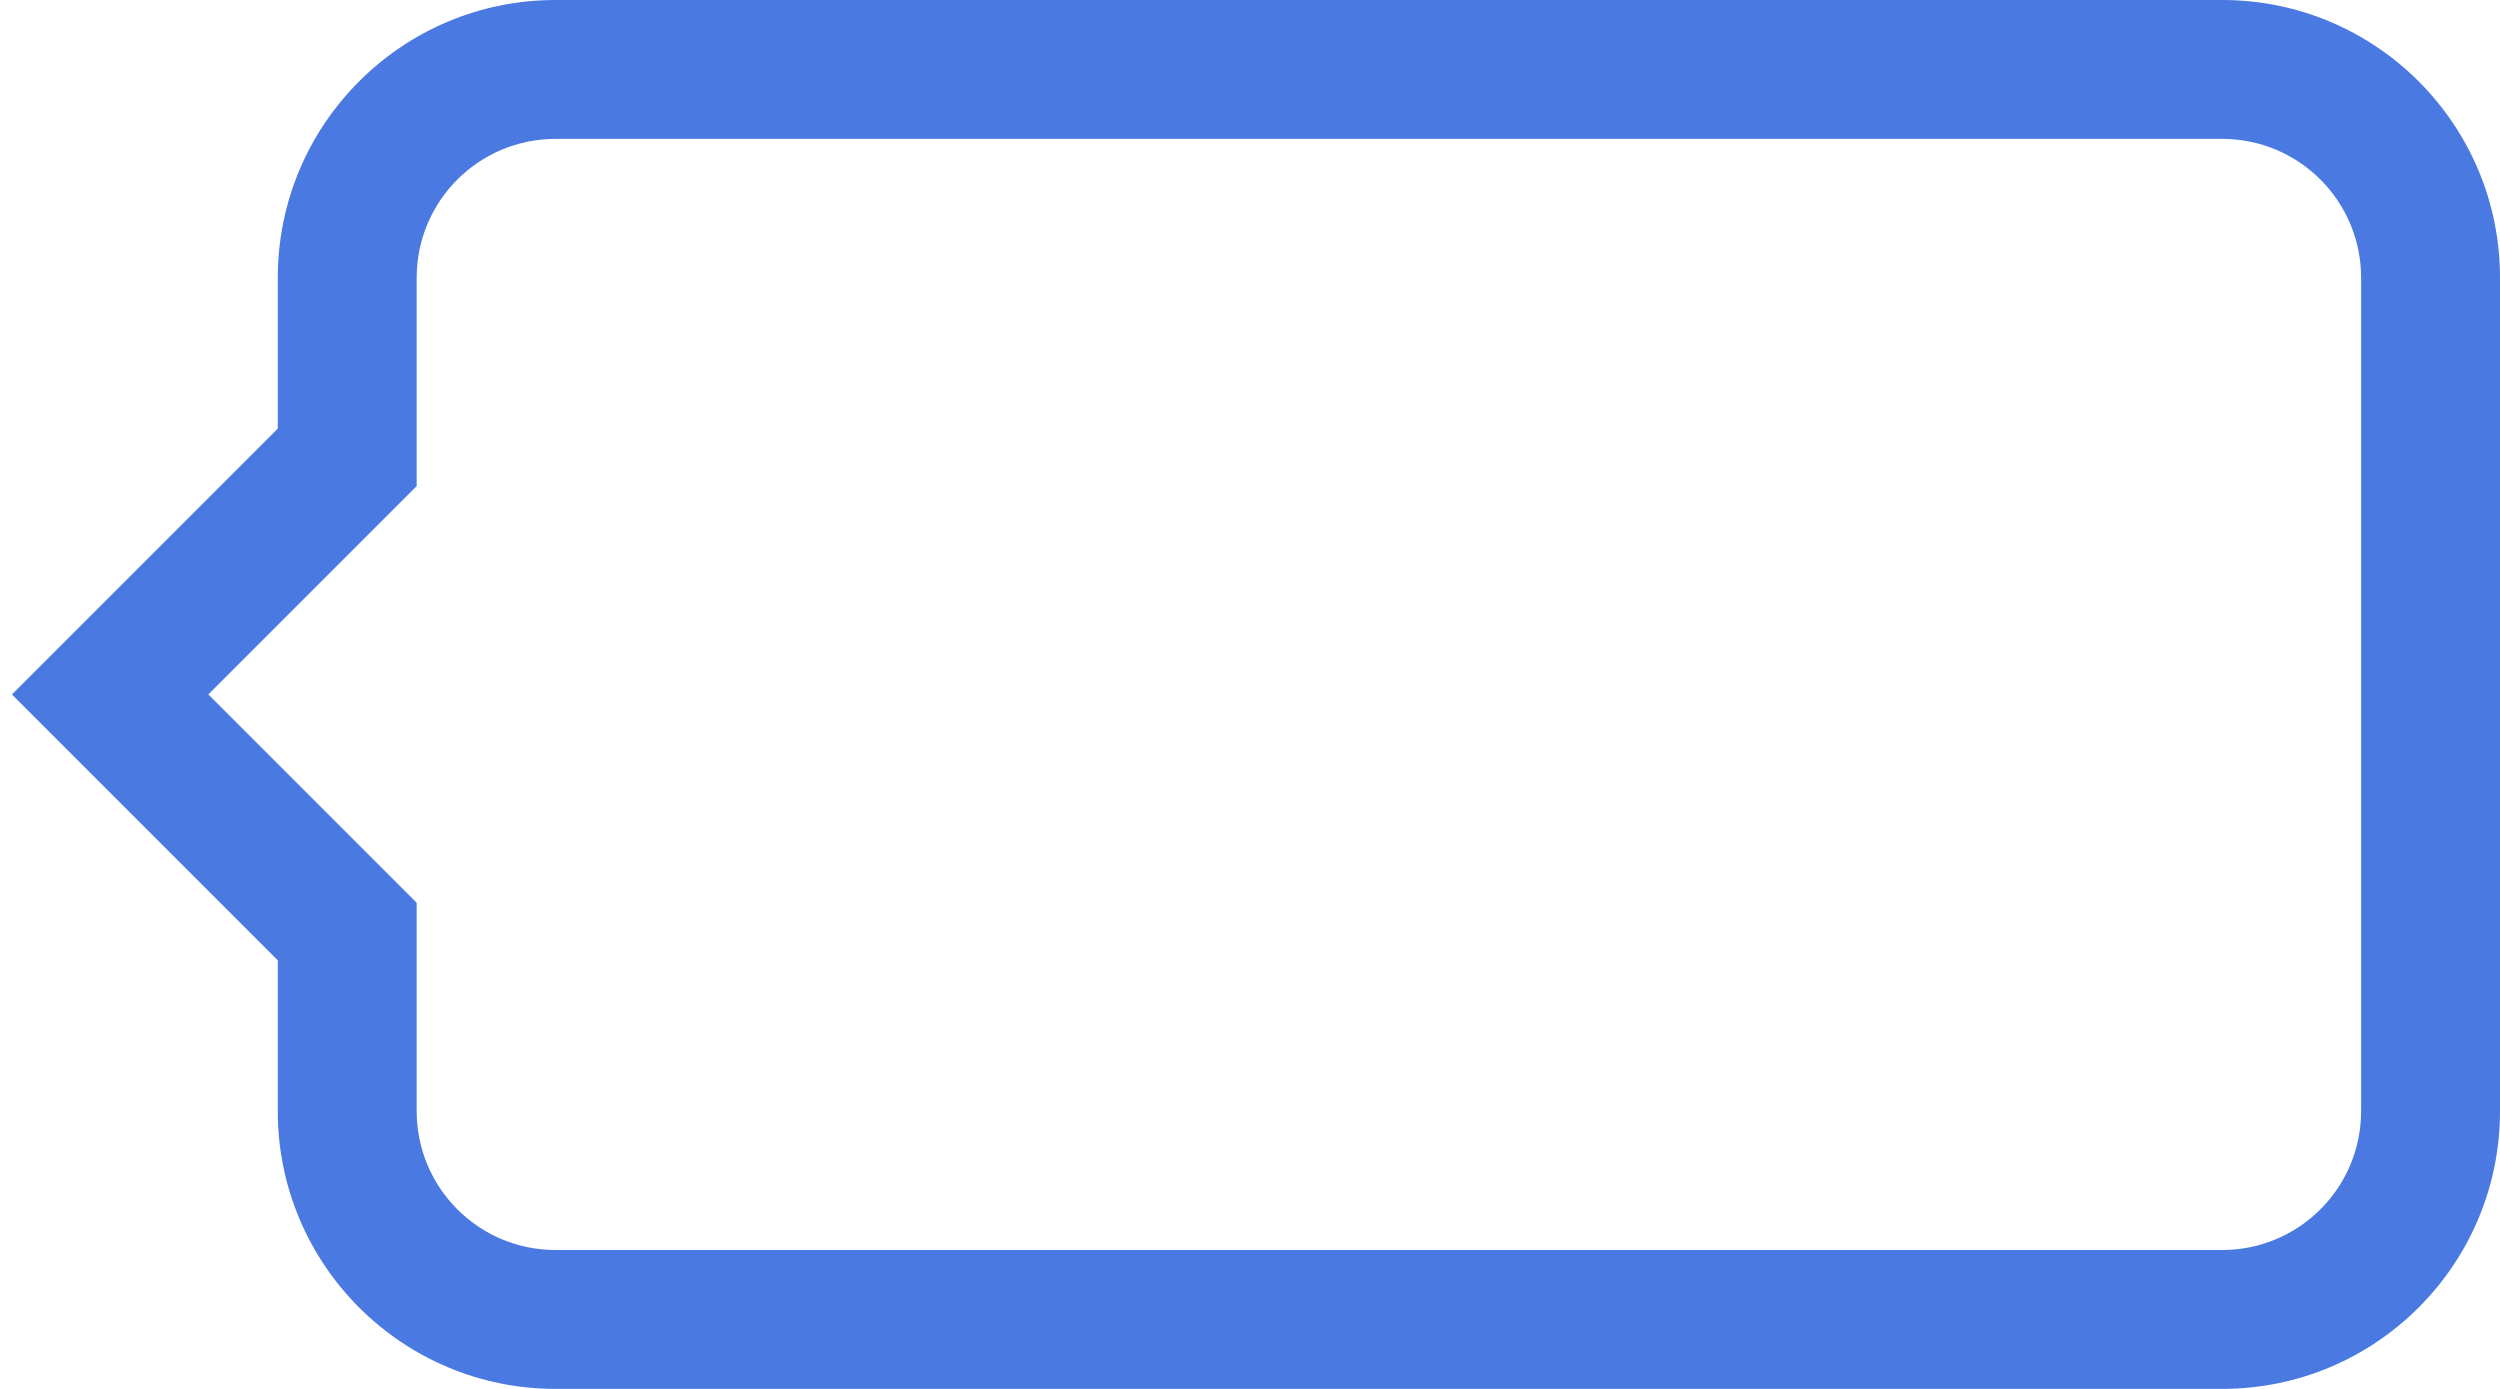 <svg width="36" height="20" xmlns="http://www.w3.org/2000/svg"><path d="M6,13 L6,16 C6,17.105 6.895,18 8,18 L32,18 C33.105,18 34,17.105 34,16 L34,4 C34,2.895 33.105,2 32,2 L8,2 C6.895,2 6,2.895 6,4 L6,7 L3,10 L6,13 Z M0.172,10 L4,6.172 L4,4 C4,1.791 5.791,0 8,0 L32,0 C34.209,0 36,1.791 36,4 L36,16 C36,18.209 34.209,20 32,20 L8,20 C5.791,20 4,18.209 4,16 L4,13.828 L0.172,10 Z" fill="#4A79E2" fill-rule="nonzero"/></svg>